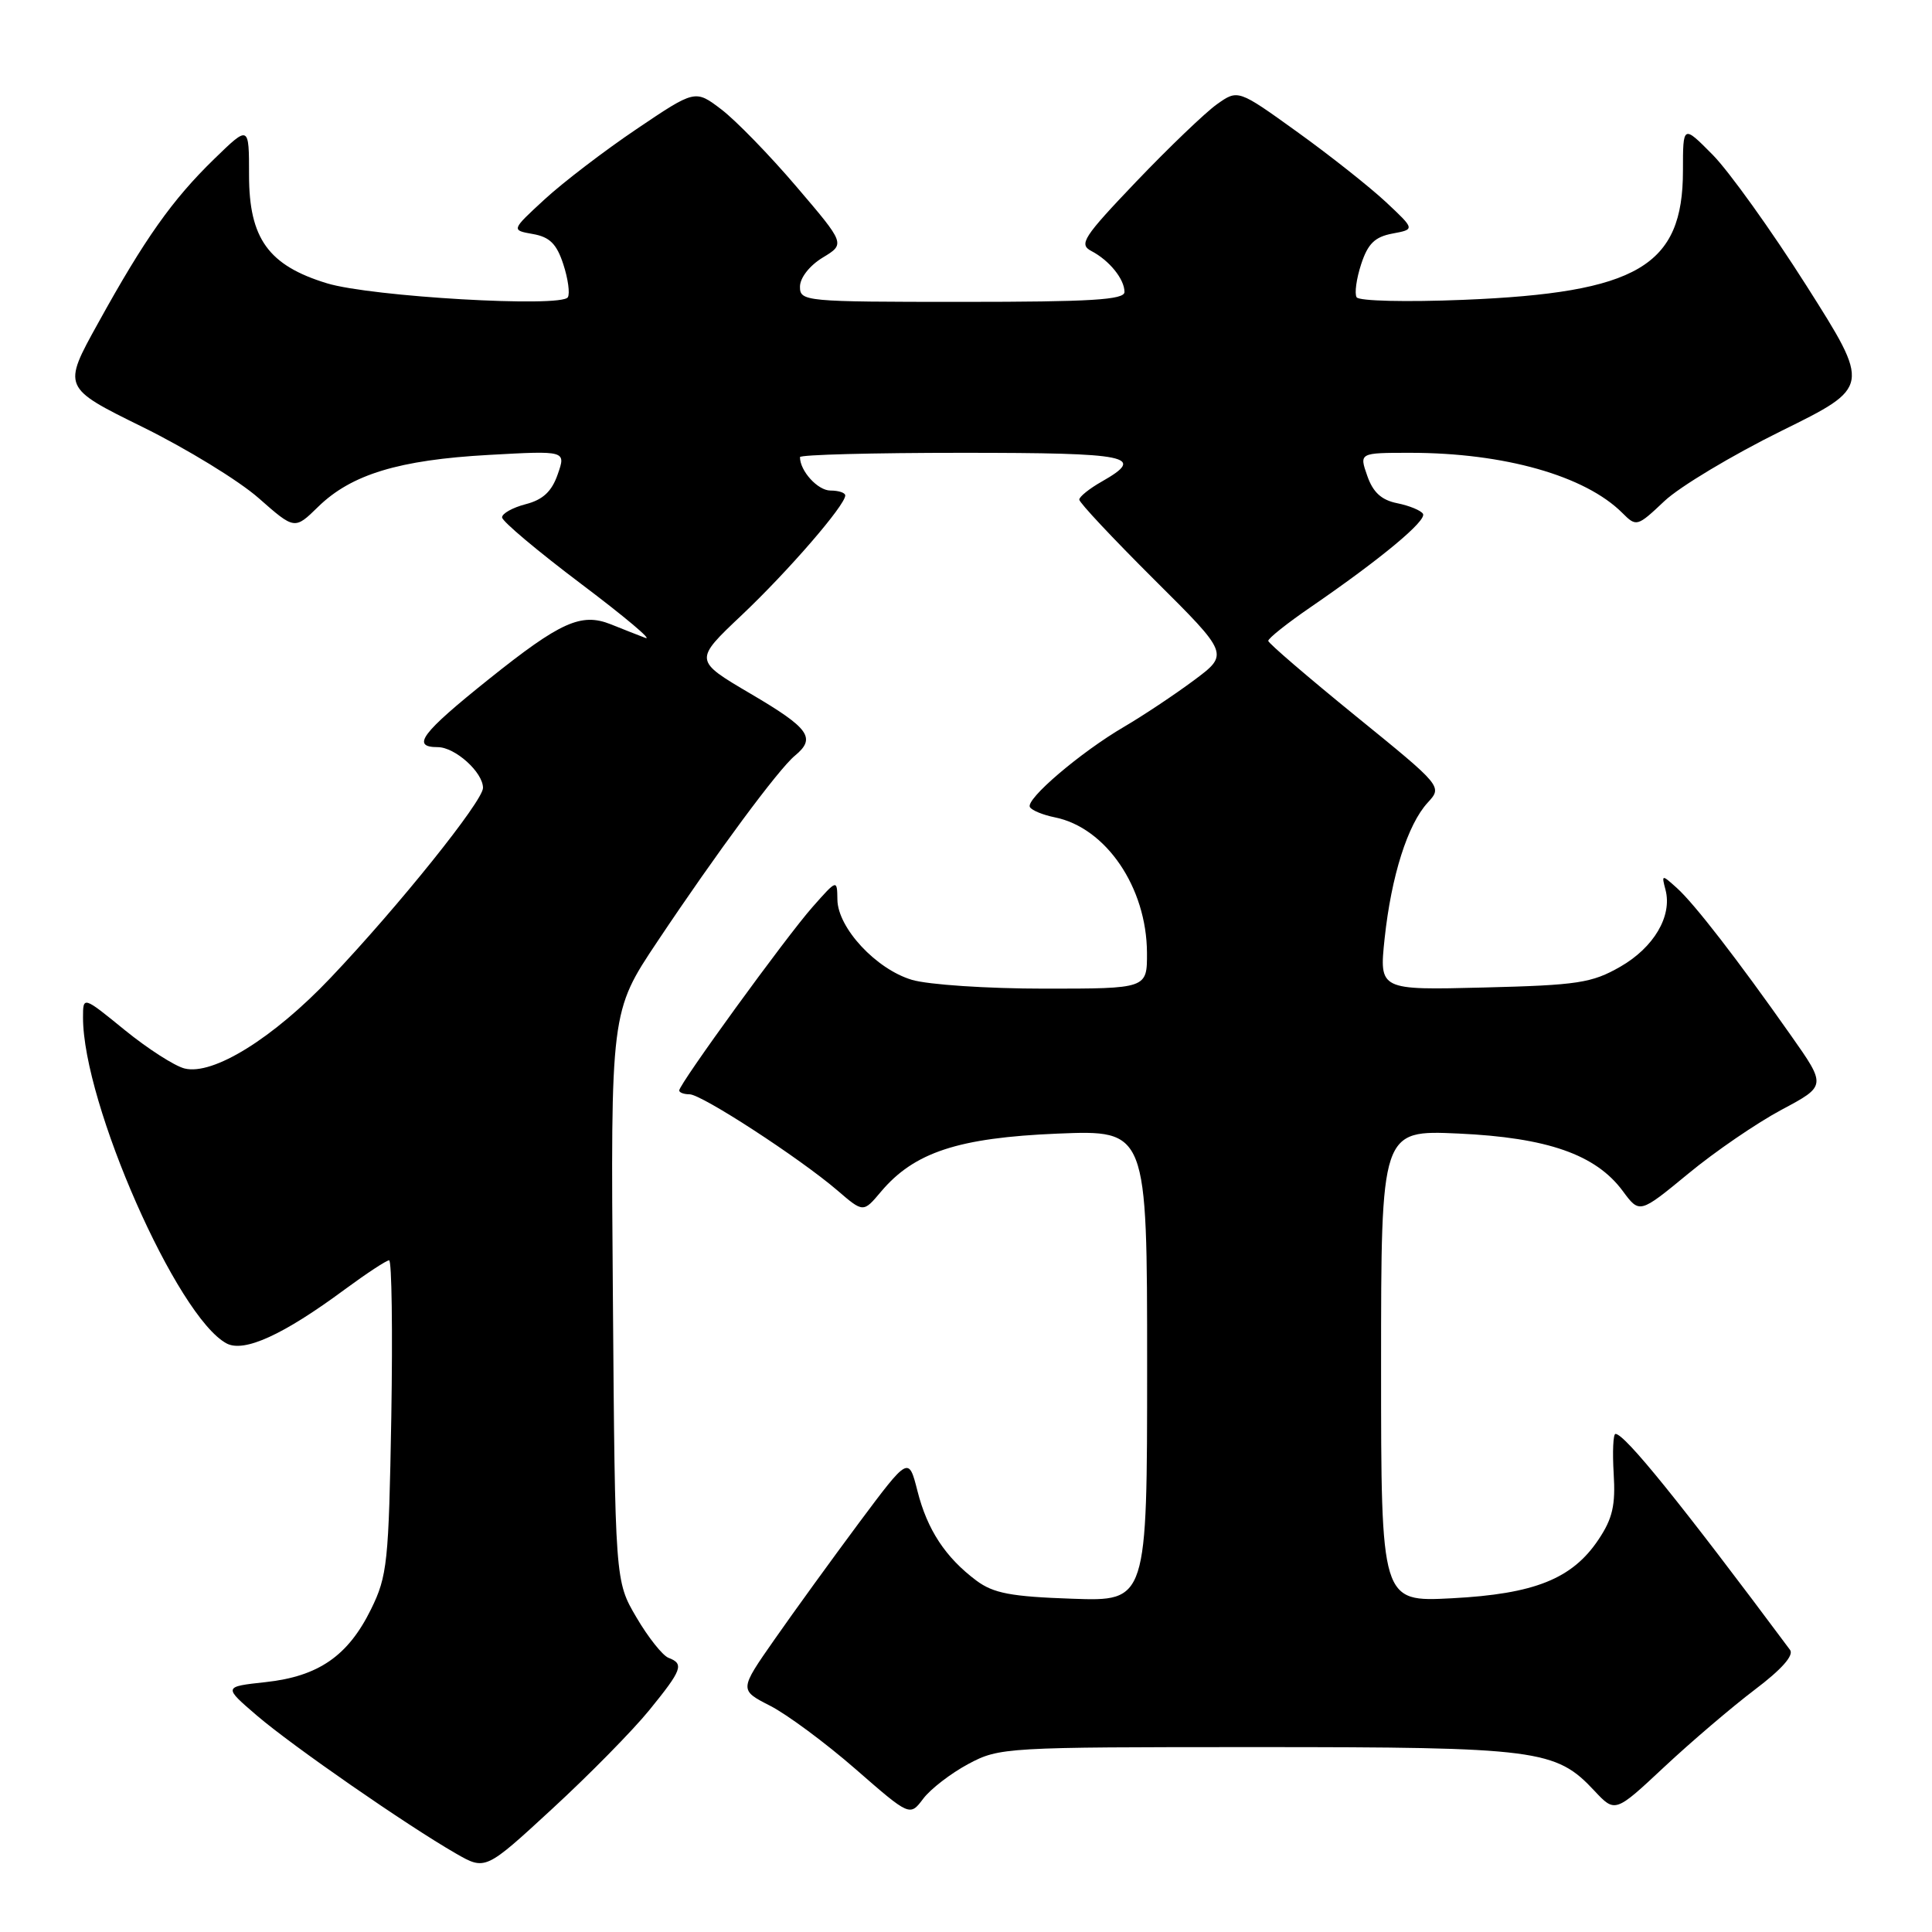<?xml version="1.0" encoding="UTF-8" standalone="no"?>
<!DOCTYPE svg PUBLIC "-//W3C//DTD SVG 1.1//EN" "http://www.w3.org/Graphics/SVG/1.1/DTD/svg11.dtd" >
<svg xmlns="http://www.w3.org/2000/svg" xmlns:xlink="http://www.w3.org/1999/xlink" version="1.1" viewBox="0 0 256 256">
 <g >
 <path fill="currentColor"
d=" M 86.02 226.62 C 90.39 221.25 90.68 220.47 88.58 219.67 C 87.80 219.37 85.88 216.96 84.33 214.31 C 81.50 209.50 81.50 209.50 81.21 171.77 C 80.91 134.04 80.91 134.04 87.10 124.77 C 94.93 113.04 103.17 101.90 105.33 100.13 C 108.17 97.79 107.25 96.50 99.47 91.93 C 91.94 87.50 91.94 87.50 98.29 81.50 C 104.47 75.65 112.00 66.94 112.00 65.65 C 112.00 65.29 111.12 65.00 110.04 65.00 C 108.36 65.00 106.00 62.41 106.00 60.57 C 106.00 60.25 115.67 60.00 127.50 60.00 C 149.77 60.00 151.91 60.44 146.01 63.80 C 144.36 64.73 143.01 65.82 143.01 66.20 C 143.00 66.59 147.47 71.35 152.93 76.79 C 162.87 86.67 162.87 86.67 158.18 90.16 C 155.61 92.07 151.46 94.83 148.97 96.29 C 143.18 99.67 135.84 105.93 136.47 106.95 C 136.74 107.39 138.22 107.99 139.76 108.30 C 146.54 109.66 151.94 117.58 151.98 126.25 C 152.00 131.00 152.00 131.00 138.37 131.00 C 130.83 131.00 122.98 130.48 120.82 129.83 C 116.08 128.41 111.02 122.96 110.96 119.22 C 110.92 116.50 110.92 116.50 107.65 120.20 C 104.17 124.13 90.00 143.64 90.00 144.49 C 90.00 144.77 90.62 145.00 91.37 145.00 C 92.97 145.00 105.94 153.44 110.95 157.73 C 114.39 160.69 114.39 160.69 116.72 157.92 C 121.13 152.68 126.98 150.76 140.12 150.21 C 152.00 149.73 152.00 149.73 152.00 180.96 C 152.00 212.19 152.00 212.19 142.07 211.84 C 133.95 211.56 131.64 211.12 129.38 209.44 C 125.28 206.37 122.87 202.71 121.57 197.57 C 120.40 192.97 120.40 192.97 113.86 201.73 C 110.27 206.56 105.22 213.52 102.64 217.22 C 97.95 223.93 97.95 223.93 102.04 226.02 C 104.29 227.17 109.38 230.94 113.35 234.40 C 120.56 240.69 120.56 240.69 122.33 238.34 C 123.30 237.05 125.99 234.98 128.30 233.74 C 132.42 231.54 133.18 231.50 166.50 231.50 C 203.77 231.50 206.15 231.81 211.25 237.27 C 214.01 240.22 214.01 240.22 220.51 234.14 C 224.09 230.79 229.50 226.18 232.52 223.89 C 236.07 221.21 237.73 219.34 237.19 218.62 C 222.71 199.18 215.29 190.00 214.06 190.00 C 213.75 190.00 213.65 192.36 213.82 195.25 C 214.08 199.44 213.68 201.21 211.81 204.00 C 208.33 209.21 203.33 211.21 192.37 211.78 C 183.00 212.27 183.00 212.27 183.00 181.01 C 183.00 149.74 183.00 149.74 193.25 150.20 C 205.04 150.74 211.44 152.98 215.02 157.81 C 217.25 160.83 217.25 160.83 223.70 155.52 C 227.24 152.59 232.82 148.78 236.08 147.04 C 242.01 143.88 242.01 143.88 237.30 137.19 C 230.24 127.15 224.49 119.72 222.19 117.66 C 220.19 115.86 220.15 115.86 220.69 117.91 C 221.60 121.39 219.14 125.55 214.69 128.10 C 210.93 130.25 209.08 130.54 196.62 130.85 C 182.75 131.20 182.75 131.20 183.47 124.35 C 184.36 116.06 186.52 109.25 189.17 106.36 C 191.14 104.22 191.14 104.22 179.62 94.86 C 173.29 89.71 168.08 85.24 168.05 84.92 C 168.02 84.60 170.57 82.57 173.71 80.42 C 182.94 74.08 189.10 68.97 188.55 68.08 C 188.27 67.63 186.73 67.00 185.14 66.68 C 183.05 66.26 181.93 65.24 181.17 63.05 C 180.10 60.00 180.10 60.00 186.87 60.00 C 199.32 60.00 210.04 63.04 214.97 67.97 C 216.83 69.83 216.94 69.80 220.54 66.40 C 222.56 64.49 229.54 60.31 236.04 57.10 C 247.87 51.27 247.87 51.27 239.38 37.88 C 234.71 30.52 229.11 22.71 226.94 20.51 C 223.00 16.53 223.00 16.53 223.00 22.62 C 223.00 35.27 217.01 38.79 193.90 39.73 C 186.32 40.04 180.06 39.89 179.76 39.39 C 179.46 38.90 179.73 36.93 180.36 35.01 C 181.25 32.29 182.17 31.39 184.50 30.95 C 187.50 30.39 187.50 30.39 183.66 26.79 C 181.54 24.81 176.27 20.63 171.93 17.51 C 164.04 11.83 164.04 11.83 161.23 13.83 C 159.69 14.93 154.89 19.53 150.57 24.05 C 143.52 31.44 142.92 32.37 144.61 33.26 C 147.00 34.51 149.00 36.99 149.00 38.69 C 149.00 39.73 144.55 40.00 127.50 40.00 C 106.61 40.00 106.00 39.94 106.00 37.99 C 106.00 36.82 107.26 35.20 109.00 34.14 C 112.01 32.32 112.01 32.32 105.54 24.74 C 101.99 20.57 97.51 15.97 95.60 14.51 C 92.12 11.86 92.12 11.86 84.35 17.10 C 80.08 19.98 74.59 24.18 72.16 26.42 C 67.73 30.50 67.73 30.50 70.61 31.01 C 72.84 31.40 73.76 32.32 74.64 35.01 C 75.27 36.93 75.54 38.90 75.24 39.39 C 74.40 40.78 49.16 39.32 43.33 37.54 C 35.58 35.18 33.00 31.61 33.00 23.22 C 33.00 16.58 33.00 16.58 28.41 21.04 C 22.83 26.46 19.17 31.63 12.99 42.83 C 8.27 51.35 8.27 51.35 18.89 56.58 C 24.72 59.45 31.65 63.69 34.27 66.00 C 39.04 70.20 39.04 70.20 42.16 67.15 C 46.55 62.86 52.86 60.94 64.75 60.28 C 75.00 59.71 75.00 59.71 73.90 62.85 C 73.11 65.13 71.94 66.22 69.65 66.81 C 67.92 67.26 66.51 68.05 66.53 68.56 C 66.54 69.08 71.27 73.05 77.03 77.39 C 82.79 81.73 86.60 84.94 85.50 84.52 C 84.40 84.10 82.34 83.29 80.93 82.72 C 77.01 81.16 74.27 82.39 64.75 90.01 C 55.83 97.15 54.44 99.00 58.00 99.00 C 60.30 99.00 64.00 102.33 64.00 104.40 C 64.00 106.14 52.79 120.11 43.81 129.56 C 36.21 137.57 28.23 142.52 24.46 141.58 C 23.13 141.25 19.56 138.95 16.52 136.48 C 11.00 131.98 11.00 131.98 11.00 134.83 C 11.00 146.22 23.46 174.50 30.02 178.01 C 32.34 179.25 37.53 176.89 45.68 170.86 C 48.56 168.74 51.20 167.00 51.56 167.00 C 51.91 167.00 52.04 176.34 51.85 187.75 C 51.51 207.06 51.33 208.83 49.16 213.24 C 46.12 219.42 42.20 222.13 35.19 222.89 C 29.59 223.50 29.59 223.50 34.04 227.32 C 38.78 231.38 53.89 241.85 60.41 245.60 C 64.32 247.84 64.32 247.84 73.18 239.67 C 78.06 235.18 83.84 229.30 86.02 226.62 Z "/>
</g>
</svg>